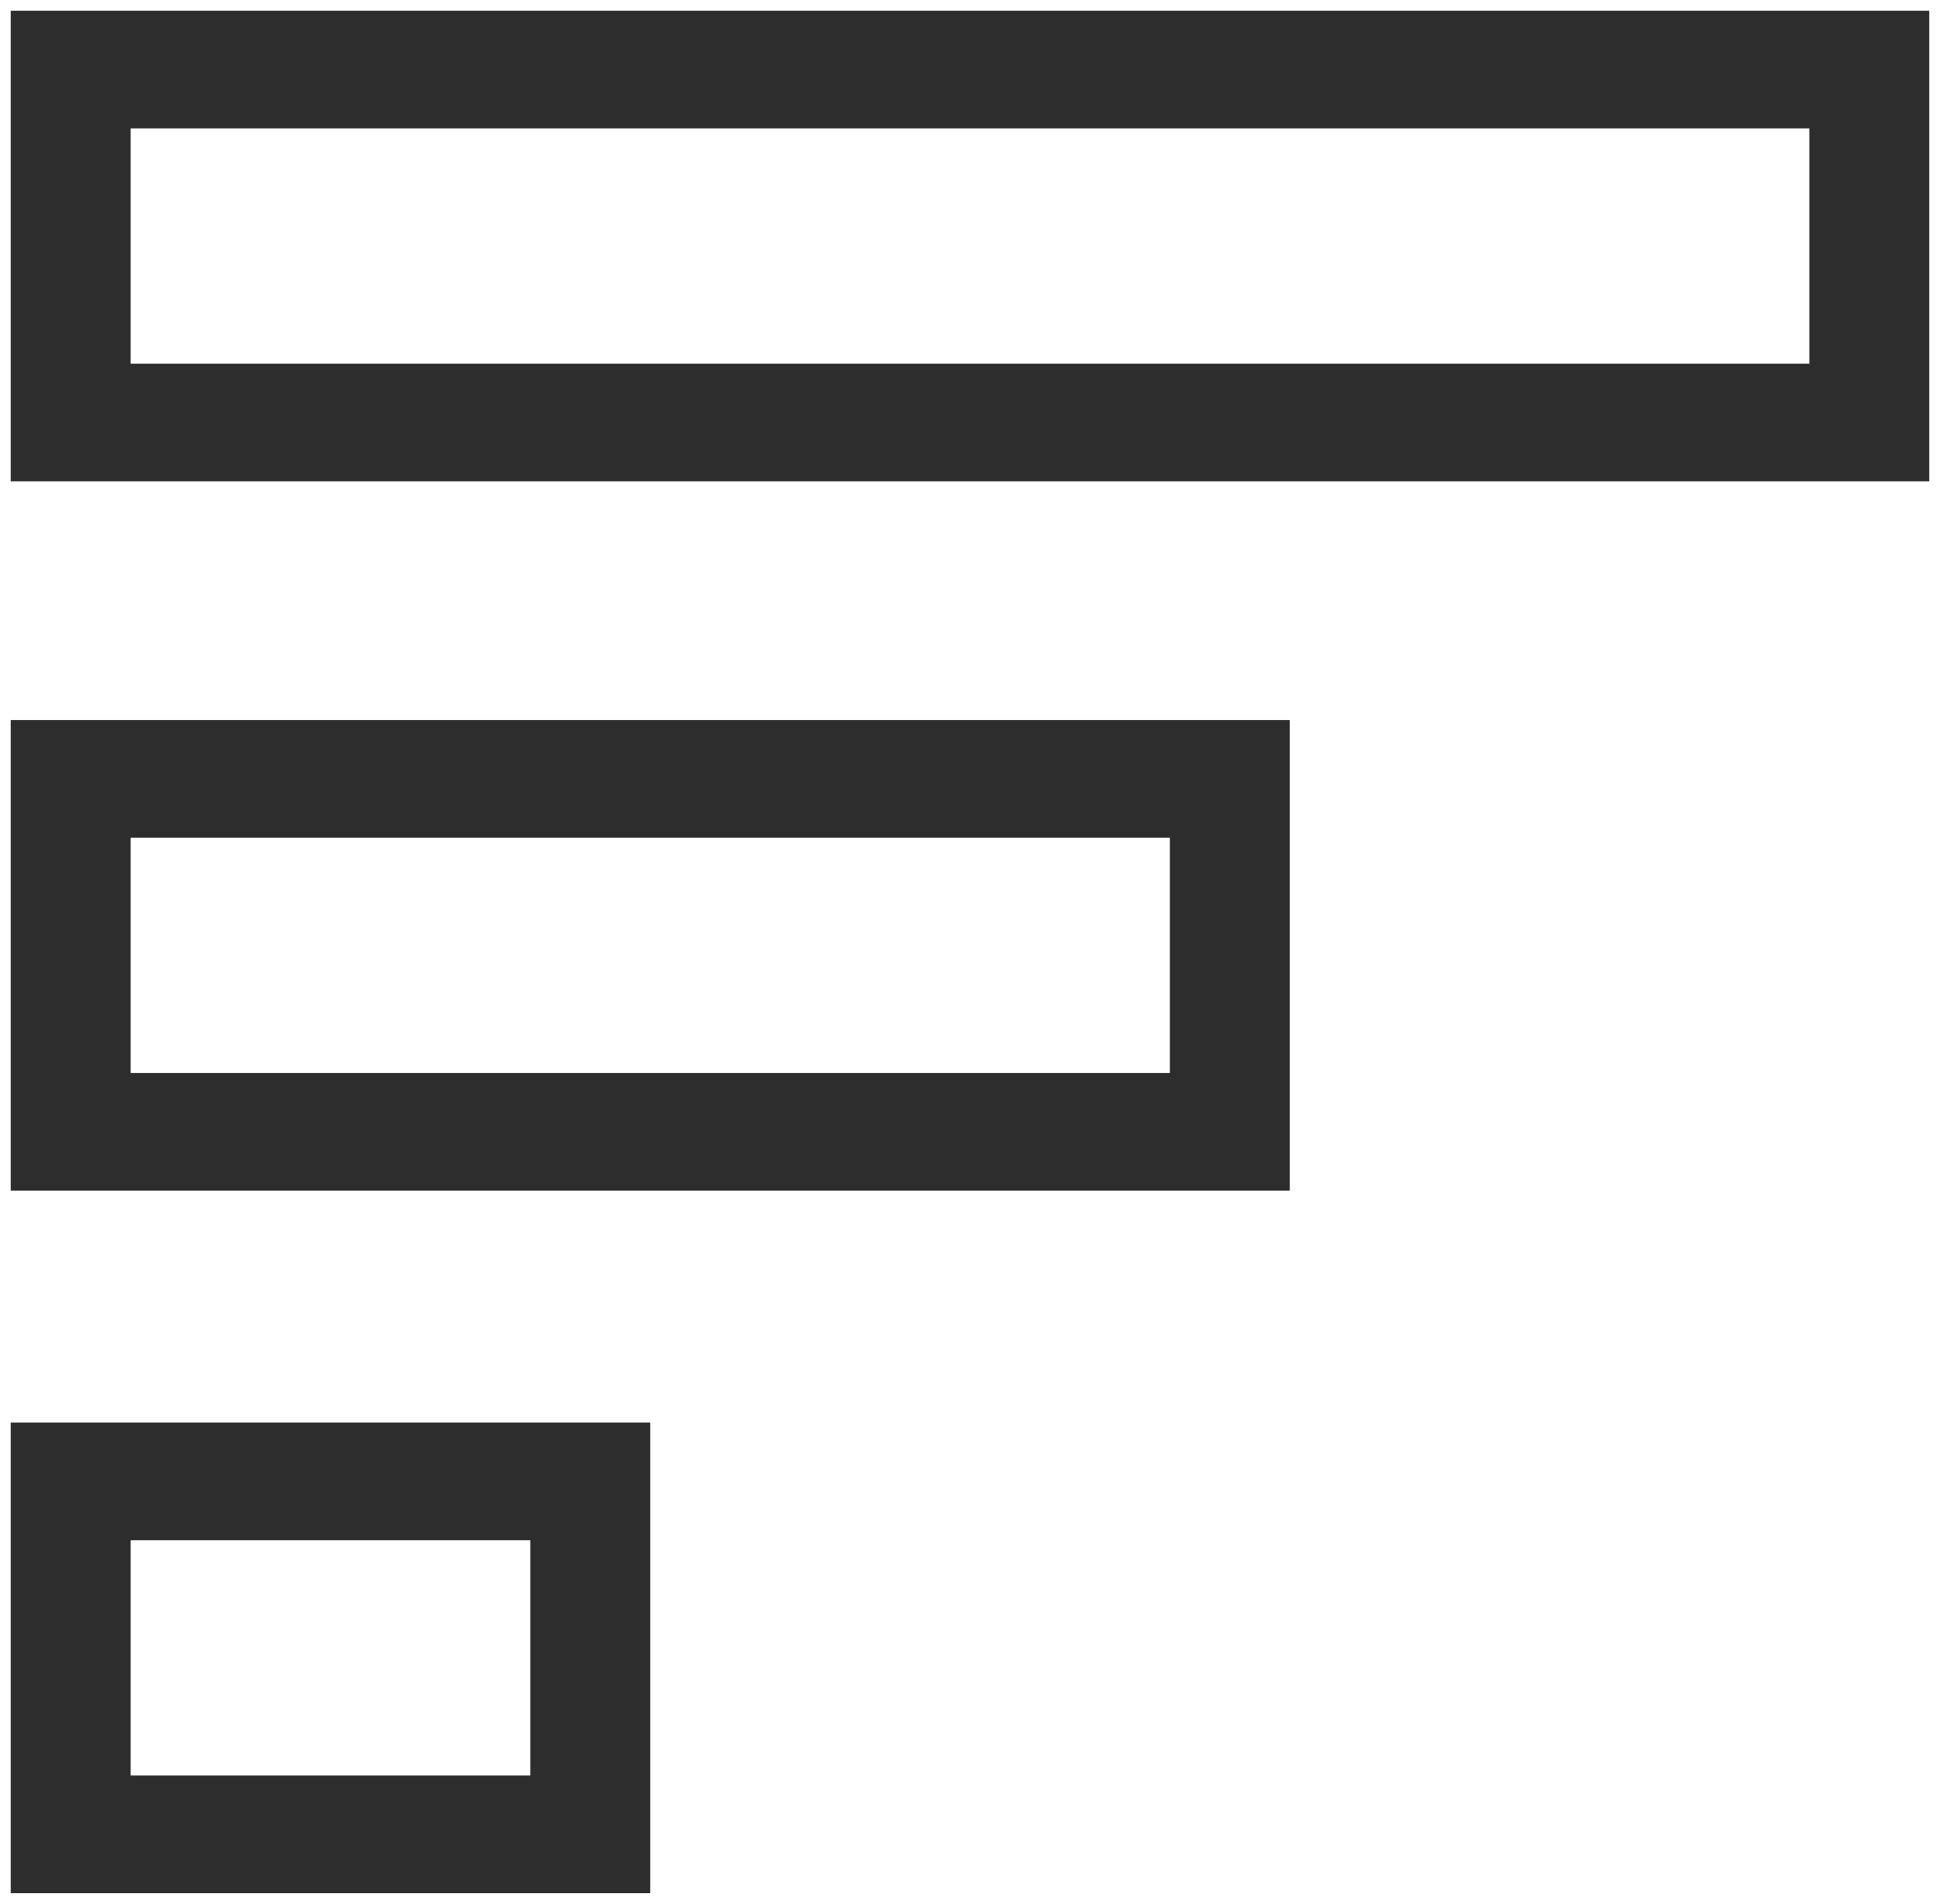 <svg width="271" height="266" xmlns="http://www.w3.org/2000/svg" xmlns:xlink="http://www.w3.org/1999/xlink" xml:space="preserve" overflow="hidden" viewBox="0 0 271 266"><g transform="translate(-1798 -1519)"><path d="M2050.75 1536.94 2050.75 1569.81 1816.25 1569.81 1816.25 1536.94 2050.75 1536.94M2067.5 1520.5 1799.5 1520.5 1799.5 1586.25 2067.5 1586.25 2067.5 1520.5ZM1961.42 1636.04 1961.42 1668.91 1816.25 1668.91 1816.25 1636.04 1961.42 1636.04M1978.17 1619.6 1799.5 1619.6 1799.5 1685.35 1978.17 1685.35 1978.17 1619.53ZM1872.08 1734.19 1872.08 1767.06 1816.25 1767.06 1816.25 1734.19 1872.08 1734.19M1888.83 1717.75 1799.5 1717.75 1799.5 1783.5 1888.83 1783.5 1888.83 1717.75Z" fill="#2D2D2D" fill-rule="evenodd"/></g></svg>